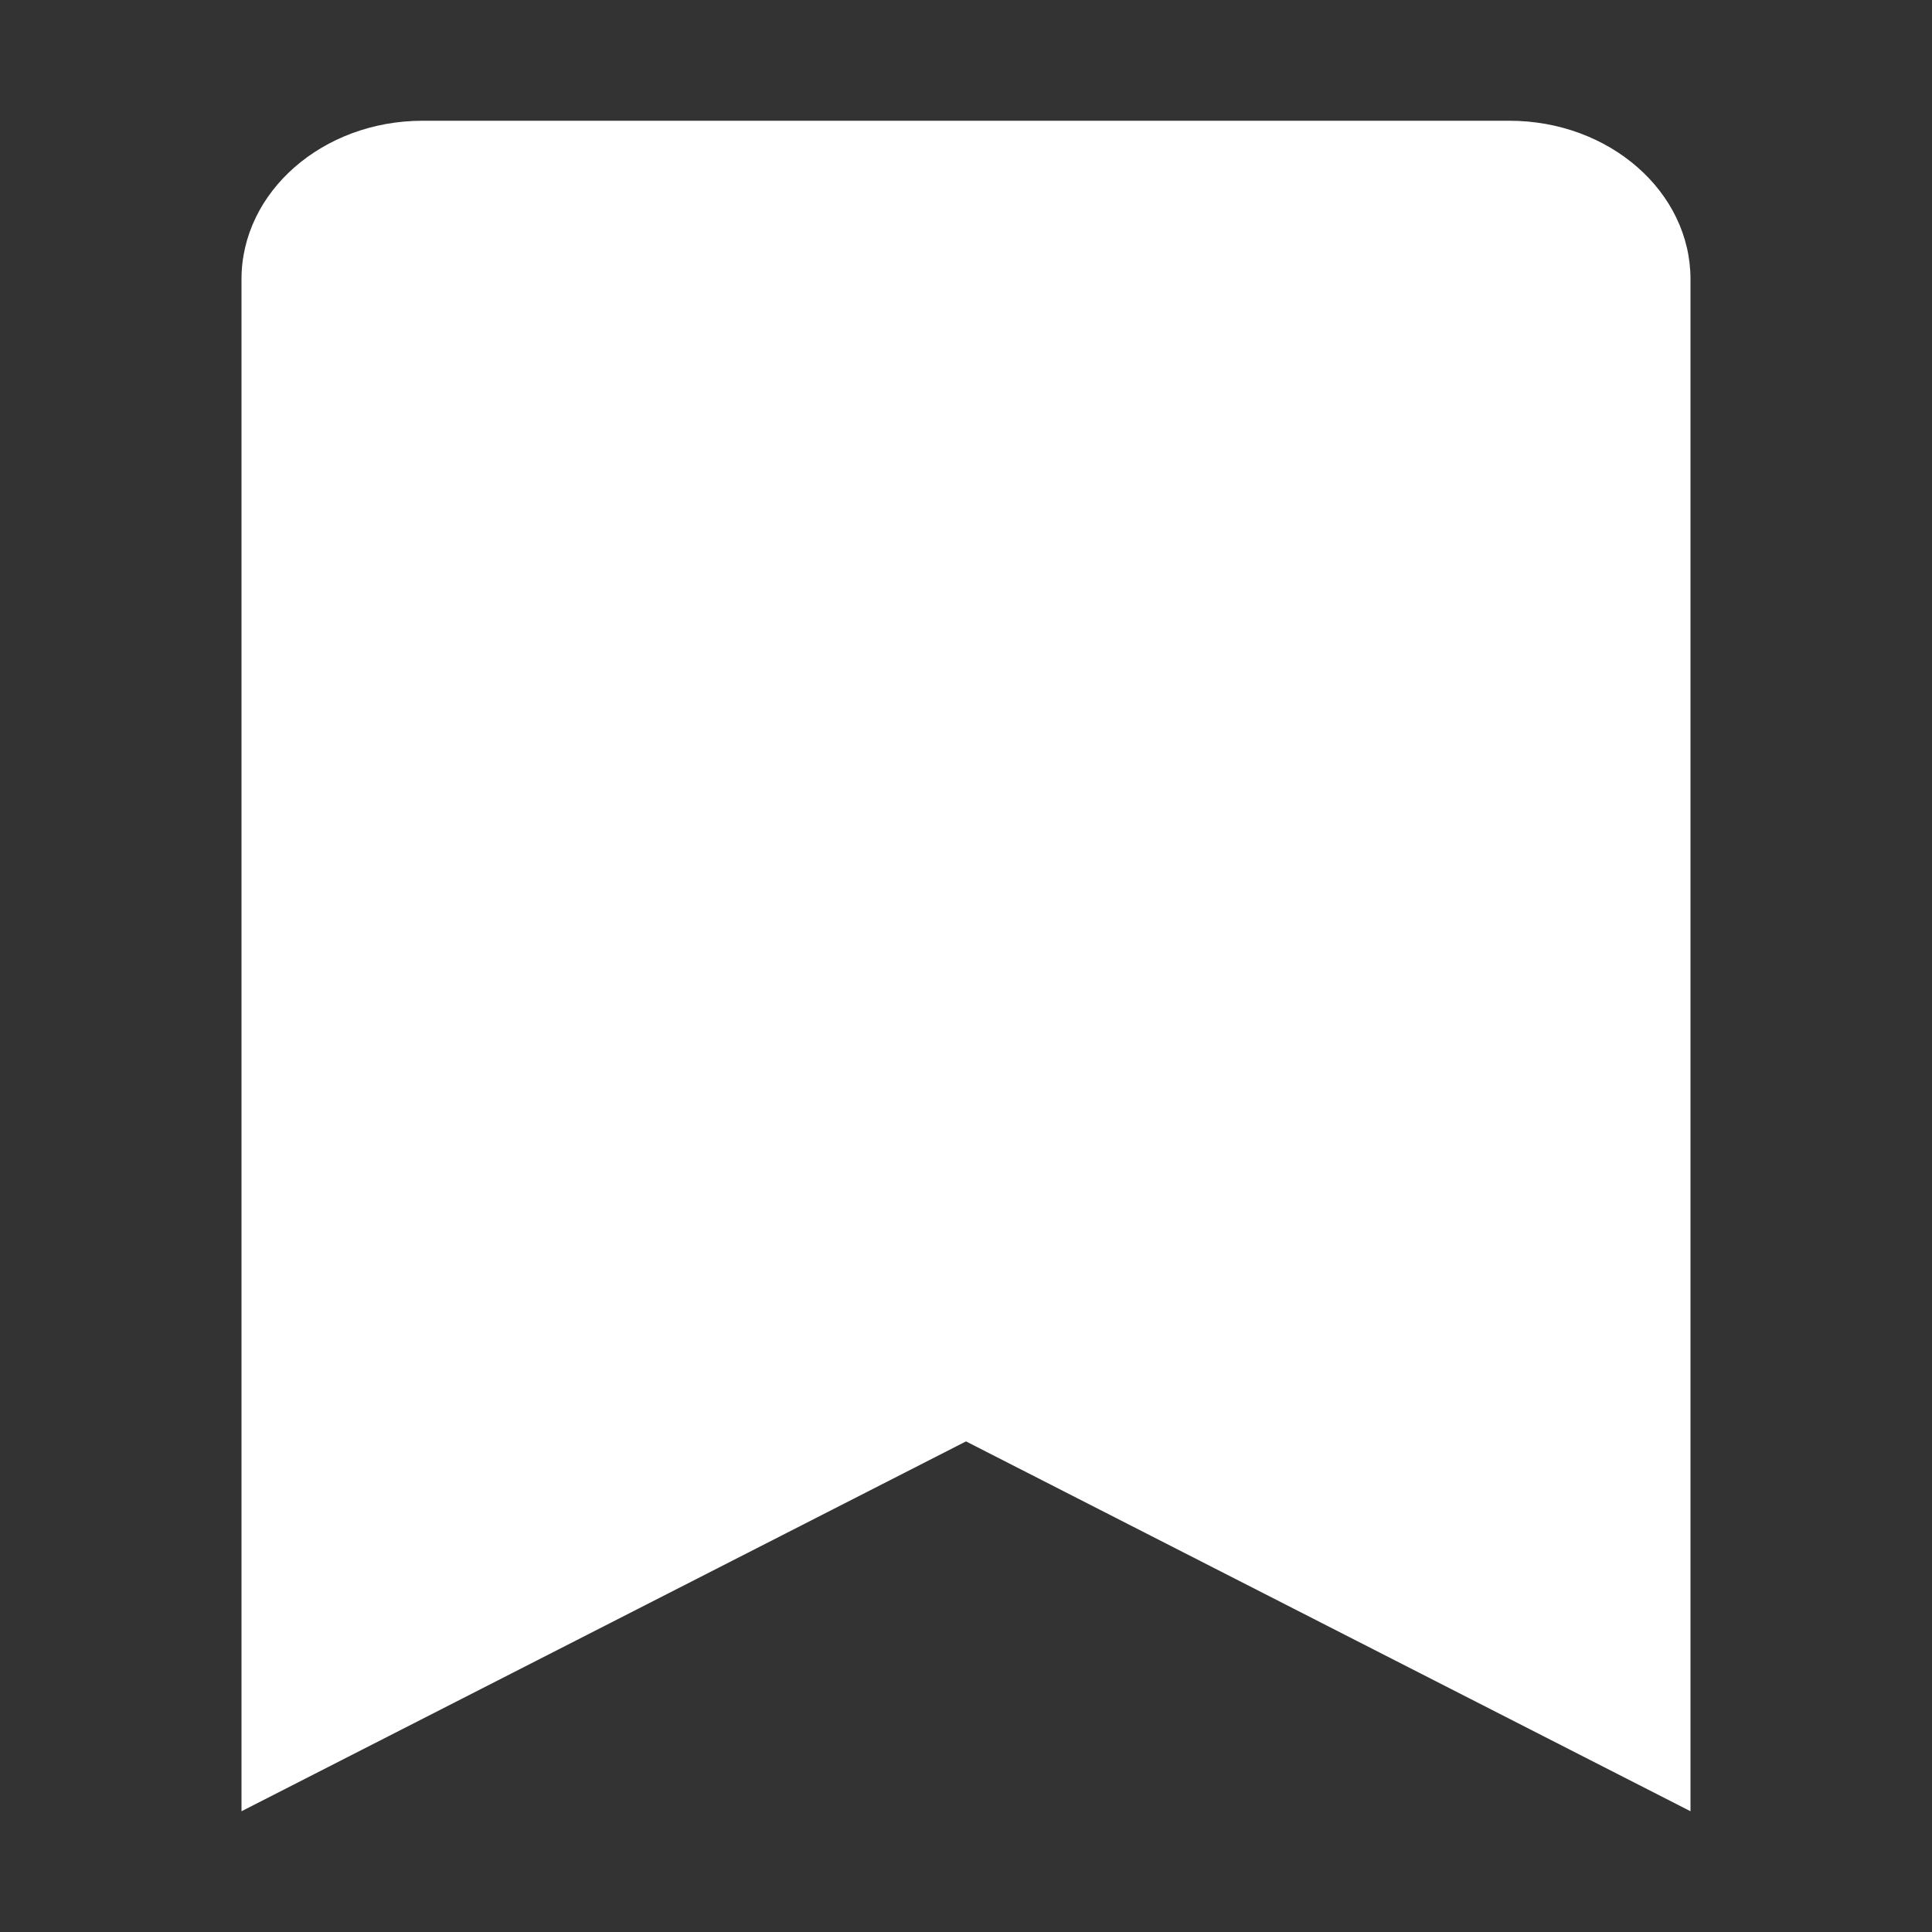<svg xmlns="http://www.w3.org/2000/svg" width="16" height="16" viewBox="0 0 16 16">
    <rect x="0" y="0" width="16" height="16" fill="#333333" stroke="none"/>
    <g fill="none" fill-rule="evenodd">
        <g fill="#fff" fill-rule="nonzero">
            <path d="M2 15V2.312C2 1.589 2.672 1 3.5 1h9c.828 0 1.5.588 1.5 1.313V15l-6-3.063L2 15z"/>
        </g>
    </g>
</svg>
